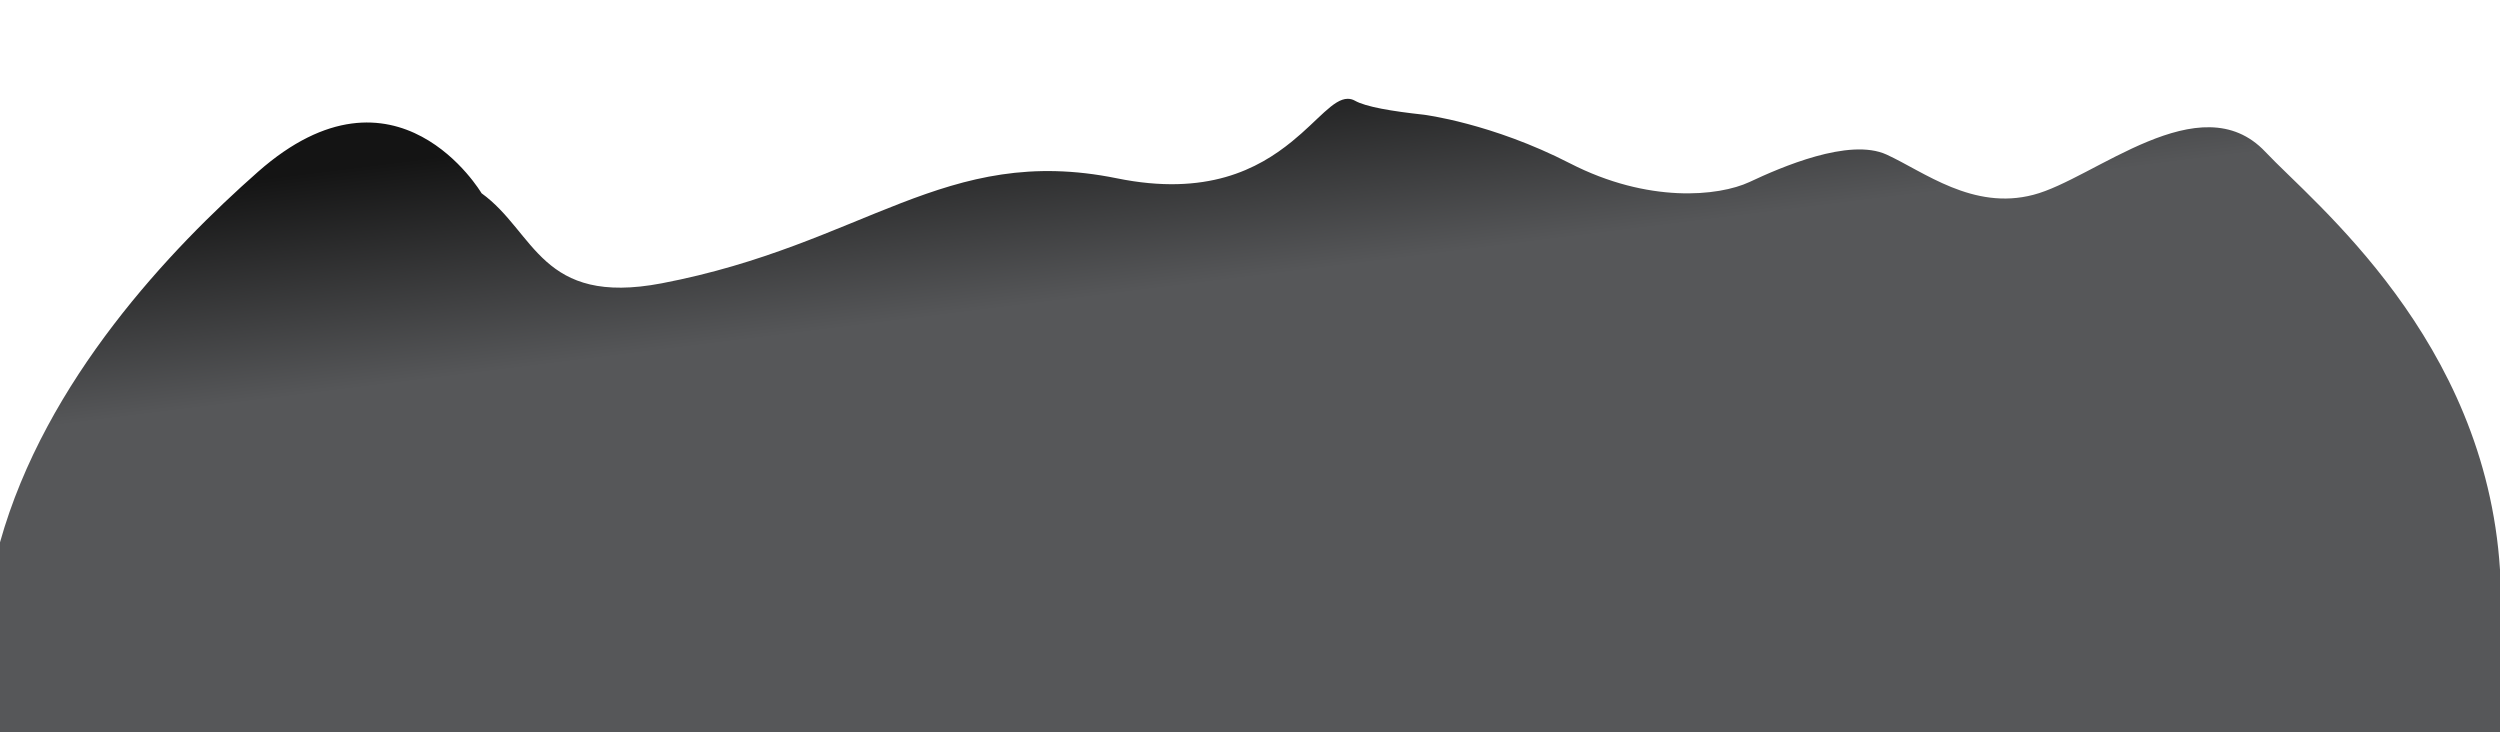 <?xml version="1.0" encoding="utf-8"?>
<!-- Generator: Adobe Illustrator 28.2.0, SVG Export Plug-In . SVG Version: 6.00 Build 0)  -->
<svg version="1.1" id="Layer_1" xmlns="http://www.w3.org/2000/svg" xmlns:xlink="http://www.w3.org/1999/xlink" x="0px" y="0px"
	 width="802.1px" height="234.9px" viewBox="0 0 802.1 234.9" style="enable-background:new 0 0 802.1 234.9;" xml:space="preserve"
	>
<style type="text/css">
	.st0{fill:url(#SVGID_1_);}
</style>
<linearGradient id="SVGID_1_" gradientUnits="userSpaceOnUse" x1="401.128" y1="208.379" x2="369.472" y2="-46.001">
	<stop  offset="0.462" style="stop-color:#565759"/>
	<stop  offset="0.738" style="stop-color:#141414"/>
</linearGradient>
<path class="st0" d="M726.8,48.7c-20.9-22.1-55,8.8-74.4,13.8c-19.4,5.1-35.1-7.4-47.1-12.9c-12-5.5-34,4.1-44,8.8
	c-9.9,4.6-32.5,6.9-57.6-6c-25.1-12.9-46.9-15.6-46.9-15.6c-10.1-1.1-18.6-2.5-22.1-4.5c-0.7-0.4-1.5-0.6-2.3-0.6
	c-4.6,0-9.5,6.9-17.9,13.7v0c-10.8,8.8-27.3,17.7-56.2,11.8c-55.2-11.2-80.7,21.2-146,33.7c-38.9,7.4-40.5-16.4-57.8-28.9
	c0,0-27.2-46.1-71.7-6.9C54.9,79.7,14.6,121.9,0,174v60.9h802.1v-52.1C797.4,108.7,742.2,65.1,726.8,48.7z"/>
</svg>
